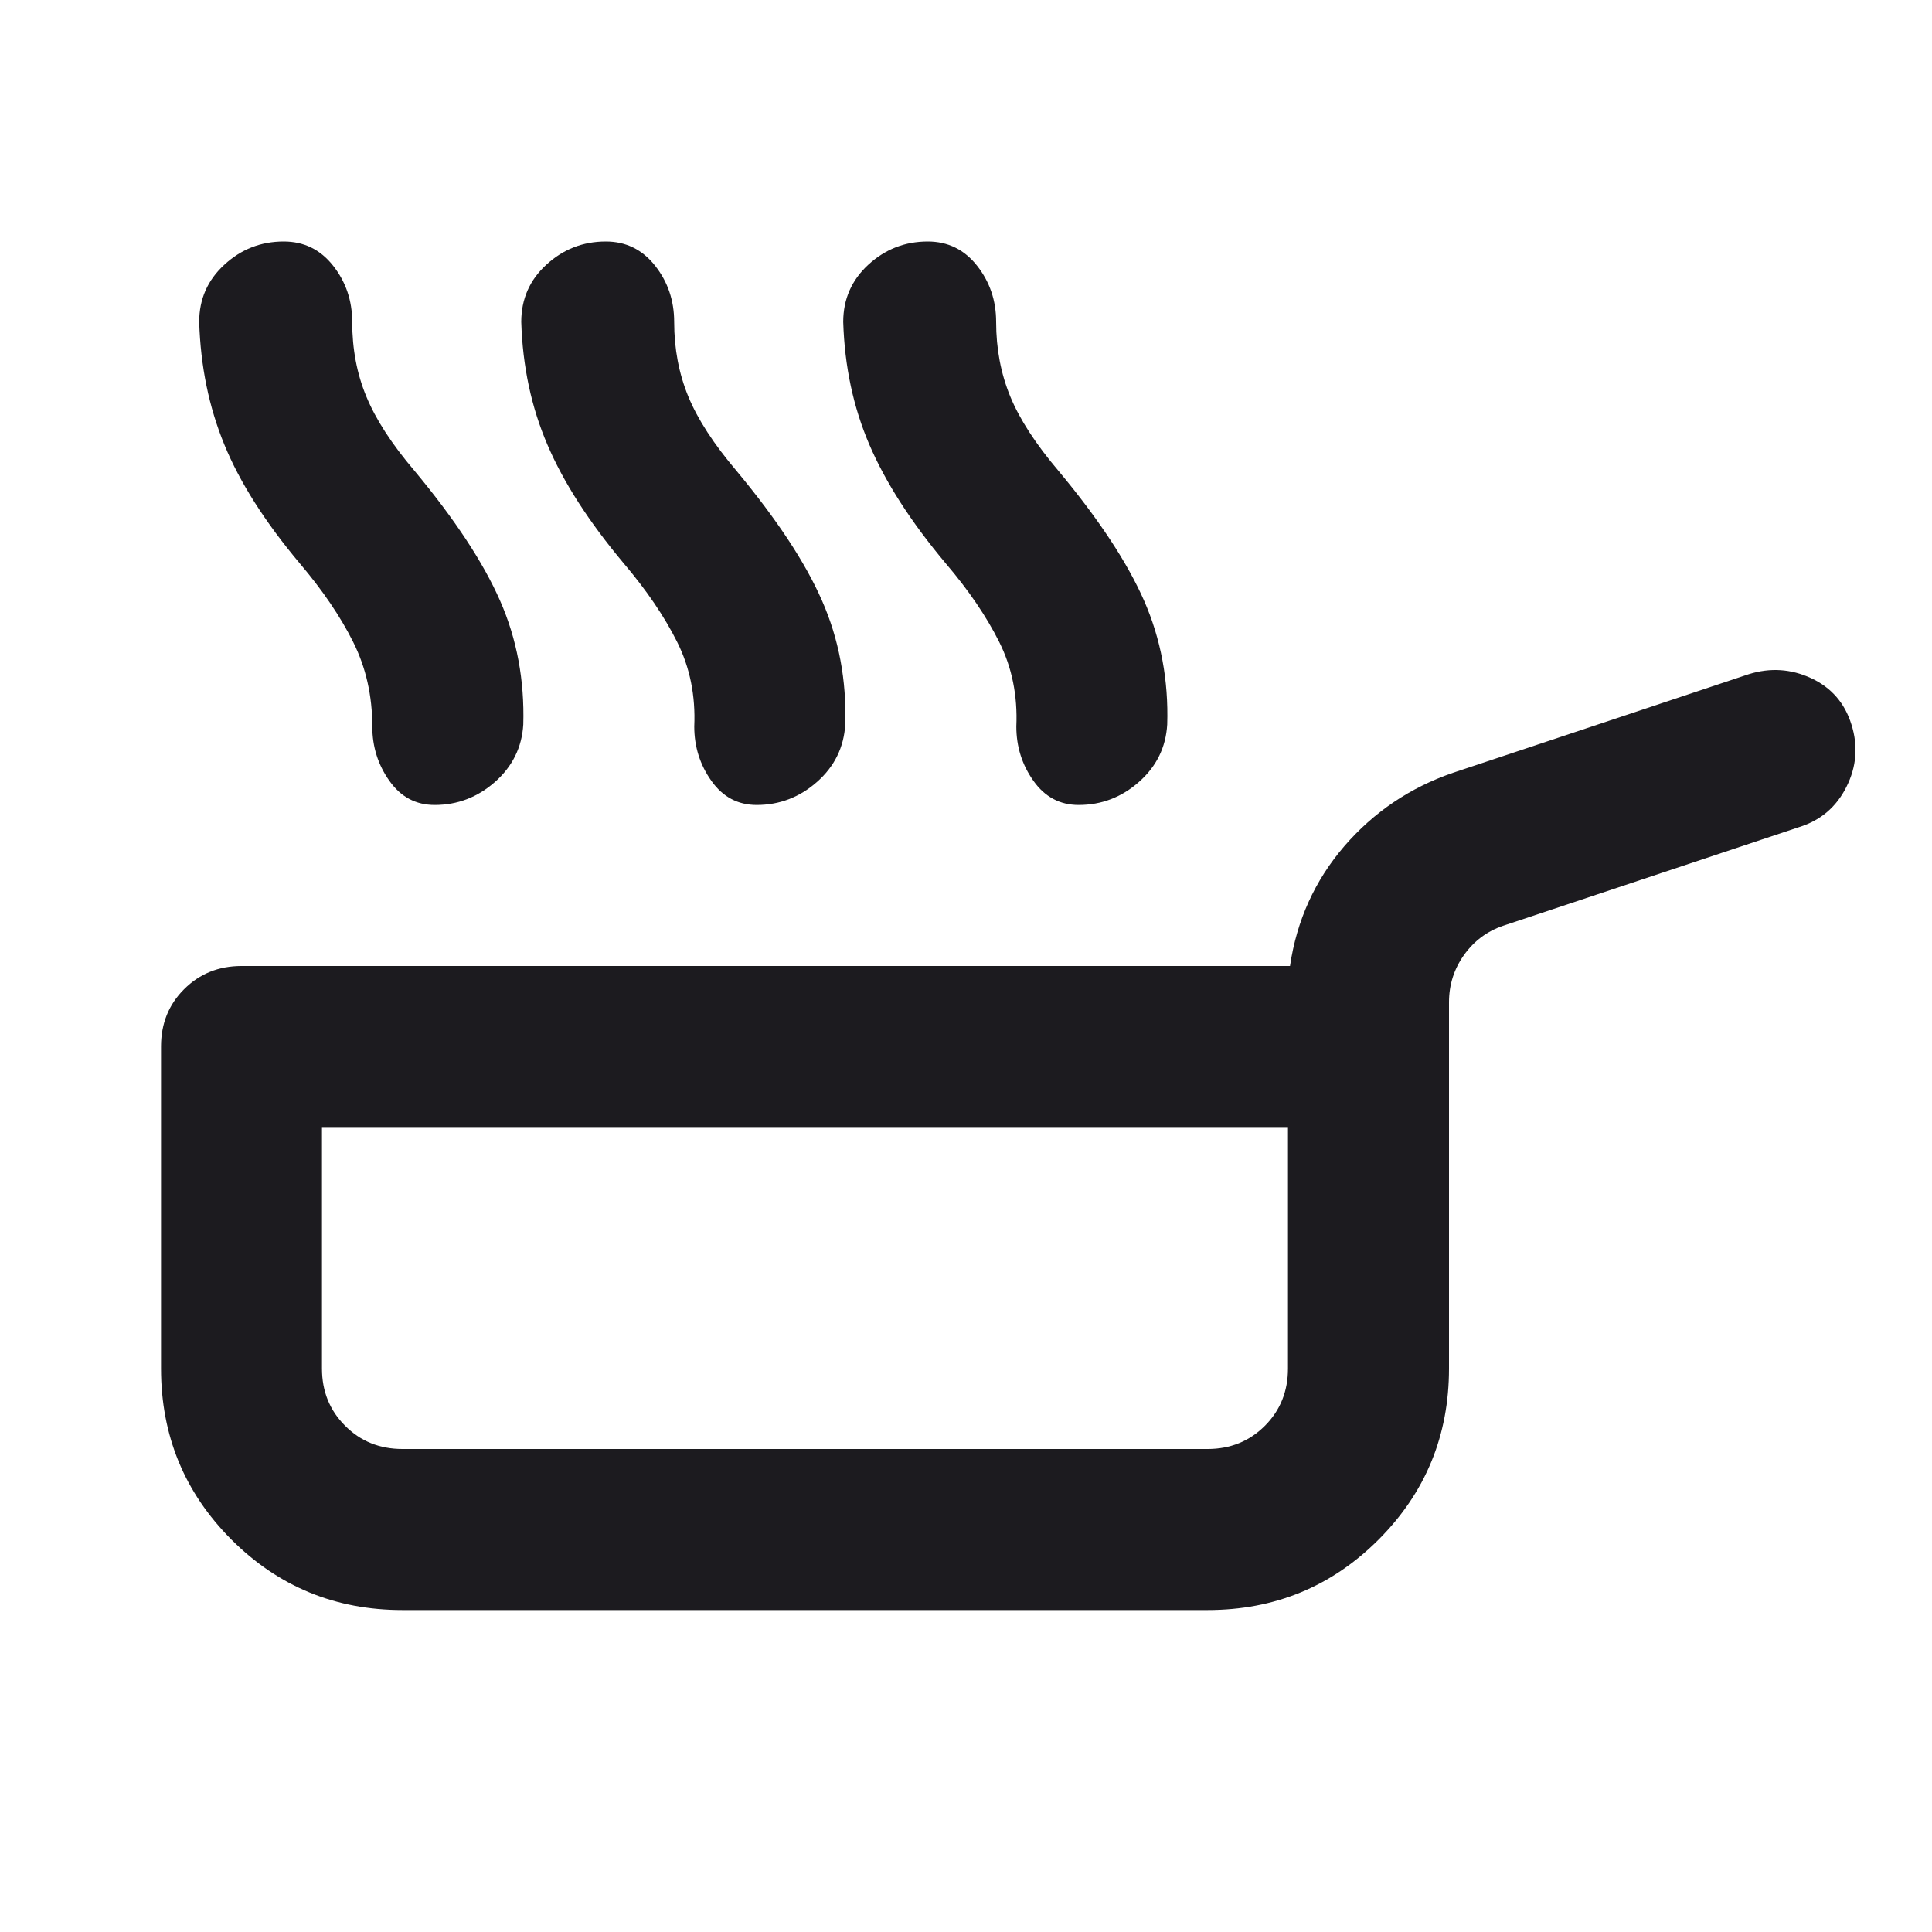 <svg xmlns="http://www.w3.org/2000/svg" width="20" height="20" viewBox="0 0 20 20" fill="none">
  <path
    d="M3.104 5.833C2.743 5.403 2.482 4.993 2.323 4.604C2.163 4.215 2.076 3.792 2.062 3.333C2.062 3.097 2.149 2.899 2.323 2.74C2.496 2.58 2.701 2.5 2.937 2.5C3.146 2.5 3.316 2.583 3.448 2.75C3.58 2.917 3.646 3.111 3.646 3.333C3.646 3.611 3.694 3.868 3.792 4.104C3.889 4.34 4.055 4.597 4.292 4.875C4.708 5.375 5.003 5.823 5.177 6.219C5.351 6.615 5.43 7.042 5.417 7.5C5.403 7.736 5.305 7.934 5.125 8.094C4.944 8.253 4.736 8.333 4.5 8.333C4.305 8.333 4.149 8.25 4.031 8.083C3.913 7.917 3.854 7.729 3.854 7.521C3.854 7.201 3.788 6.91 3.656 6.646C3.524 6.382 3.34 6.111 3.104 5.833ZM6.458 5.833C6.097 5.403 5.833 4.993 5.667 4.604C5.5 4.215 5.41 3.792 5.396 3.333C5.396 3.097 5.482 2.899 5.656 2.74C5.83 2.58 6.035 2.5 6.271 2.5C6.479 2.5 6.649 2.583 6.781 2.75C6.913 2.917 6.979 3.111 6.979 3.333C6.979 3.611 7.028 3.868 7.125 4.104C7.222 4.34 7.389 4.597 7.625 4.875C8.041 5.375 8.337 5.823 8.51 6.219C8.684 6.615 8.764 7.042 8.75 7.5C8.736 7.736 8.639 7.934 8.458 8.094C8.278 8.253 8.069 8.333 7.833 8.333C7.639 8.333 7.482 8.25 7.364 8.083C7.246 7.917 7.187 7.729 7.187 7.521C7.201 7.201 7.142 6.91 7.01 6.646C6.878 6.382 6.694 6.111 6.458 5.833ZM9.791 5.833C9.43 5.403 9.167 4.993 9 4.604C8.833 4.215 8.743 3.792 8.729 3.333C8.729 3.097 8.816 2.899 8.989 2.74C9.163 2.58 9.368 2.5 9.604 2.5C9.812 2.5 9.982 2.583 10.114 2.75C10.246 2.917 10.312 3.111 10.312 3.333C10.312 3.611 10.361 3.868 10.458 4.104C10.555 4.34 10.722 4.597 10.958 4.875C11.375 5.375 11.67 5.823 11.844 6.219C12.017 6.615 12.097 7.042 12.083 7.5C12.069 7.736 11.972 7.934 11.791 8.094C11.611 8.253 11.403 8.333 11.166 8.333C10.972 8.333 10.816 8.25 10.698 8.083C10.58 7.917 10.521 7.729 10.521 7.521C10.535 7.201 10.476 6.91 10.344 6.646C10.212 6.382 10.028 6.111 9.791 5.833ZM4.167 16.667C3.472 16.667 2.882 16.424 2.396 15.938C1.91 15.451 1.667 14.861 1.667 14.167V10.833C1.667 10.597 1.746 10.399 1.906 10.24C2.066 10.08 2.264 10 2.5 10H13.354C13.424 9.528 13.611 9.115 13.916 8.76C14.222 8.406 14.597 8.153 15.041 8L18.104 6.979C18.326 6.91 18.541 6.924 18.75 7.021C18.958 7.118 19.097 7.278 19.166 7.5C19.236 7.722 19.219 7.938 19.114 8.146C19.01 8.354 18.847 8.493 18.625 8.562L15.562 9.583C15.396 9.639 15.26 9.74 15.156 9.885C15.052 10.031 15 10.194 15 10.375V14.167C15 14.861 14.757 15.451 14.271 15.938C13.785 16.424 13.194 16.667 12.5 16.667H4.167ZM4.167 15H12.5C12.736 15 12.934 14.92 13.094 14.76C13.253 14.601 13.333 14.403 13.333 14.167V11.667H3.333V14.167C3.333 14.403 3.413 14.601 3.573 14.76C3.732 14.92 3.93 15 4.167 15Z"
    fill="#1C1B1F" />
</svg>